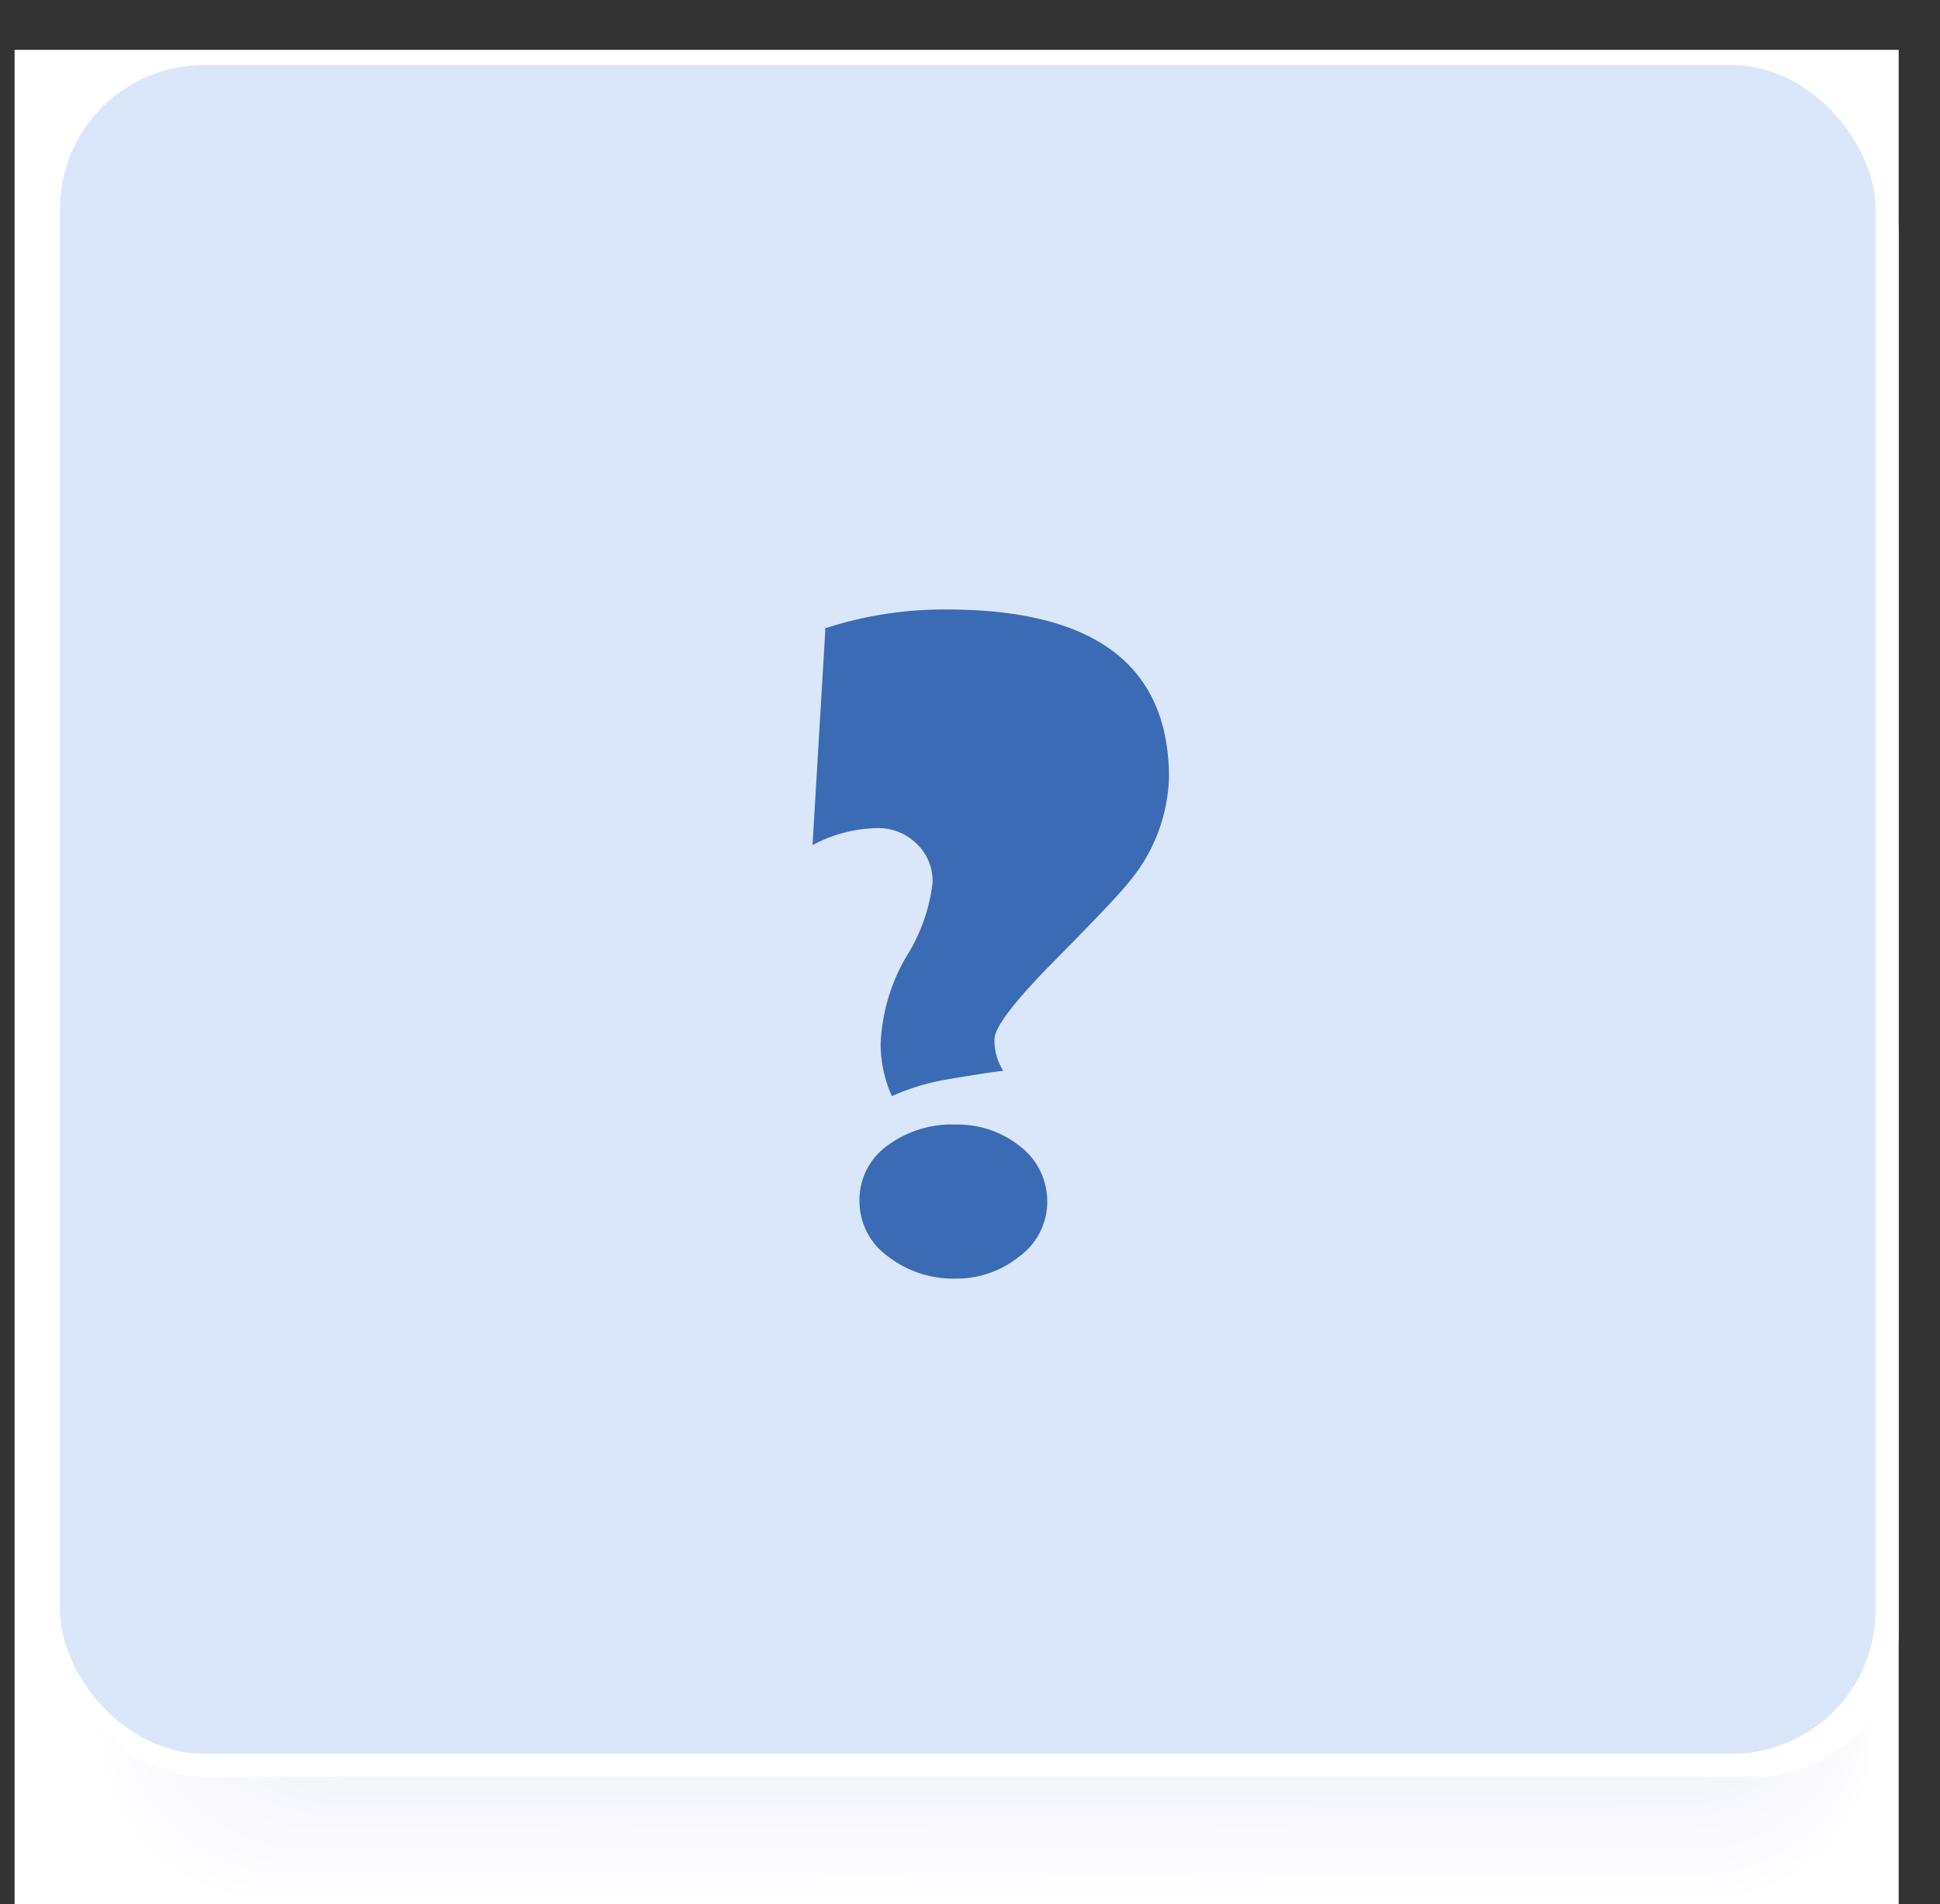 <?xml version="1.0" encoding="UTF-8" standalone="no"?>
<svg
   xmlns:dc="http://purl.org/dc/elements/1.1/"
   xmlns:cc="http://creativecommons.org/ns#"
   xmlns:rdf="http://www.w3.org/1999/02/22-rdf-syntax-ns#"
   xmlns:svg="http://www.w3.org/2000/svg"
   xmlns="http://www.w3.org/2000/svg"
   xmlns:sodipodi="http://sodipodi.sourceforge.net/DTD/sodipodi-0.dtd"
   xmlns:inkscape="http://www.inkscape.org/namespaces/inkscape"
   viewBox="0 0 63.84 62.64"
   version="1.1"
   id="svg3979"
   sodipodi:docname="A15_info.svg"
   inkscape:version="0.92.4 (5da689c313, 2019-01-14)">
  <rect x="0" y="0" width="63.84" height="62.64" fill="#333333" stroke="none"/>
  <sodipodi:namedview
     pagecolor="#ffffff"
     bordercolor="#666666"
     borderopacity="1"
     objecttolerance="10"
     gridtolerance="10"
     guidetolerance="10"
     inkscape:pageopacity="0"
     inkscape:pageshadow="2"
     inkscape:window-width="1920"
     inkscape:window-height="1018"
     id="namedview3981"
     showgrid="false"
     inkscape:zoom="4"
     inkscape:cx="-10.58"
     inkscape:cy="31.32"
     inkscape:window-x="1912"
     inkscape:window-y="-8"
     inkscape:window-maximized="1"
     inkscape:current-layer="svg3979" />
  <defs
     id="defs3843">
    <linearGradient
       id="Unbenannter_Verlauf_35"
       data-name="Unbenannter Verlauf 35"
       x1="5.516"
       y1="25.311"
       x2="58.271"
       y2="42.654"
       gradientUnits="userSpaceOnUse">
      <stop
         offset="0"
         stop-color="#c7d4ff"
         id="stop3828"
         style="stop-color:#d0dff7;stop-opacity:1" />
    </linearGradient>
    <clipPath
       id="clip-path"
       transform="translate(0.104 0.134)">
      <path
         d="M57.014,57.182H6.473a4.773,4.773,0,0,1-4.6-4.929V6.935a4.773,4.773,0,0,1,4.6-4.929H57.014a4.774,4.774,0,0,1,4.6,4.929V52.253A4.774,4.774,0,0,1,57.014,57.182Z"
         fill="none"
         id="path3837" />
    </clipPath>
    <clipPath
       id="clip-path-2"
       transform="translate(0.104 0.134)">
      <rect
         width="63.488"
         height="59.187"
         fill="none"
         id="rect3840" />
    </clipPath>
  </defs>
  <title
     id="title3845">tutorial</title>
  <g
     id="g6268">
    <rect
       style="isolation:isolate;fill:#ffffff"
       id="rect3847"
       height="61"
       width="62"
       y="1.64"
       x="0.48" />
    <g
       id="g3953"
       style="opacity:0.5;isolation:isolate;mix-blend-mode:multiply">
      <path
         style="fill:#ffffff"
         inkscape:connector-curvature="0"
         id="path3849"
         transform="translate(0.104,0.134)"
         d="m 3.032,56.806 a 5.649,5.649 0 0 0 5.623,5.667 l 47.335,0.033 a 5.643,5.643 0 0 0 5.628,-5.659 L 61.637,9.2 A 5.646,5.646 0 0 0 56.014,3.531 L 8.679,3.493 A 5.644,5.644 0 0 0 3.052,9.154 Z" />
      <path
         style="fill:#fefeff"
         inkscape:connector-curvature="0"
         id="path3851"
         transform="translate(0.104,0.134)"
         d="m 3.169,56.661 a 5.632,5.632 0 0 0 5.6,5.651 L 55.95,62.345 A 5.625,5.625 0 0 0 61.564,56.7 L 61.583,9.178 a 5.629,5.629 0 0 0 -5.6,-5.653 L 8.8,3.493 A 5.627,5.627 0 0 0 3.189,9.138 Z" />
      <path
         style="fill:#fdfdff"
         inkscape:connector-curvature="0"
         id="path3853"
         transform="translate(0.104,0.134)"
         d="m 3.306,56.515 a 5.615,5.615 0 0 0 5.587,5.636 l 47.026,0.032 A 5.608,5.608 0 0 0 61.51,56.555 L 61.53,9.164 A 5.613,5.613 0 0 0 55.943,3.526 L 8.917,3.494 A 5.609,5.609 0 0 0 3.326,9.123 Z" />
      <path
         style="fill:#fcfcff"
         inkscape:connector-curvature="0"
         id="path3855"
         transform="translate(0.104,0.134)"
         d="m 3.443,56.369 a 5.6,5.6 0 0 0 5.569,5.62 l 46.872,0.033 a 5.593,5.593 0 0 0 5.573,-5.613 L 61.476,9.148 A 5.6,5.6 0 0 0 55.908,3.526 L 9.036,3.494 A 5.593,5.593 0 0 0 3.463,9.108 Z" />
      <path
         style="fill:#fcfcff"
         inkscape:connector-curvature="0"
         id="path3857"
         transform="translate(0.104,0.134)"
         d="m 3.581,56.223 a 5.579,5.579 0 0 0 5.55,5.605 l 46.717,0.033 a 5.576,5.576 0 0 0 5.555,-5.6 L 61.422,9.131 A 5.579,5.579 0 0 0 55.872,3.524 L 9.154,3.494 A 5.576,5.576 0 0 0 3.6,9.092 Z" />
      <path
         style="fill:#fbfbff"
         inkscape:connector-curvature="0"
         id="path3859"
         transform="translate(0.104,0.134)"
         d="m 3.718,56.077 a 5.563,5.563 0 0 0 5.531,5.59 l 46.564,0.032 a 5.558,5.558 0 0 0 5.536,-5.582 l 0.019,-47 A 5.562,5.562 0 0 0 55.837,3.526 L 9.273,3.494 A 5.559,5.559 0 0 0 3.737,9.077 Z" />
      <path
         style="fill:#fafaff"
         inkscape:connector-curvature="0"
         id="path3861"
         transform="translate(0.104,0.134)"
         d="m 3.855,55.931 a 5.546,5.546 0 0 0 5.513,5.574 l 46.41,0.033 A 5.541,5.541 0 0 0 61.3,55.971 L 61.314,9.1 A 5.545,5.545 0 0 0 55.8,3.526 L 9.392,3.494 A 5.542,5.542 0 0 0 3.874,9.062 Z" />
      <path
         style="fill:#f9f9ff"
         inkscape:connector-curvature="0"
         id="path3863"
         transform="translate(0.104,0.134)"
         d="m 3.992,55.785 a 5.53,5.53 0 0 0 5.5,5.559 l 46.255,0.032 a 5.525,5.525 0 0 0 5.5,-5.551 L 61.266,9.086 a 5.529,5.529 0 0 0 -5.5,-5.56 L 9.51,3.494 a 5.525,5.525 0 0 0 -5.5,5.552 z" />
      <path
         style="fill:#f8f8ff"
         inkscape:connector-curvature="0"
         id="path3865"
         transform="translate(0.104,0.134)"
         d="m 4.129,55.64 a 5.513,5.513 0 0 0 5.477,5.543 l 46.1,0.032 a 5.508,5.508 0 0 0 5.481,-5.536 L 61.206,9.071 A 5.512,5.512 0 0 0 55.73,3.526 L 9.63,3.494 A 5.509,5.509 0 0 0 4.148,9.031 Z" />
      <path
         style="fill:#f7f7fe"
         inkscape:connector-curvature="0"
         id="path3867"
         transform="translate(0.104,0.134)"
         d="m 4.266,55.494 a 5.5,5.5 0 0 0 5.458,5.527 l 45.947,0.032 a 5.49,5.49 0 0 0 5.463,-5.52 L 61.153,9.055 A 5.5,5.5 0 0 0 55.7,3.526 L 9.748,3.494 A 5.492,5.492 0 0 0 4.285,9.016 Z" />
      <path
         style="fill:#f7f7fe"
         inkscape:connector-curvature="0"
         id="path3869"
         transform="translate(0.104,0.134)"
         d="m 4.4,55.348 a 5.479,5.479 0 0 0 5.44,5.512 l 45.793,0.032 a 5.474,5.474 0 0 0 5.444,-5.505 L 61.1,9.04 A 5.478,5.478 0 0 0 55.66,3.526 L 9.867,3.5 A 5.474,5.474 0 0 0 4.422,9 Z" />
      <path
         style="fill:#f6f6fe"
         inkscape:connector-curvature="0"
         id="path3871"
         transform="translate(0.104,0.134)"
         d="m 4.54,55.2 a 5.463,5.463 0 0 0 5.422,5.5 L 55.6,60.73 a 5.457,5.457 0 0 0 5.426,-5.489 L 61.044,9.024 a 5.461,5.461 0 0 0 -5.421,-5.5 L 9.985,3.5 A 5.457,5.457 0 0 0 4.559,8.99 Z" />
      <path
         style="fill:#f5f5fe"
         inkscape:connector-curvature="0"
         id="path3873"
         transform="translate(0.104,0.134)"
         d="m 4.677,55.056 a 5.445,5.445 0 0 0 5.4,5.481 l 45.484,0.032 A 5.441,5.441 0 0 0 60.973,55.1 L 60.992,9.014 a 5.444,5.444 0 0 0 -5.4,-5.482 L 10.1,3.5 A 5.44,5.44 0 0 0 4.7,8.969 Z" />
      <path
         style="fill:#f4f4fe"
         inkscape:connector-curvature="0"
         id="path3875"
         transform="translate(0.104,0.134)"
         d="m 4.814,54.91 a 5.429,5.429 0 0 0 5.386,5.466 l 45.33,0.032 a 5.424,5.424 0 0 0 5.389,-5.459 L 60.938,8.993 A 5.426,5.426 0 0 0 55.553,3.527 L 10.223,3.5 a 5.424,5.424 0 0 0 -5.39,5.459 z" />
      <path
         style="fill:#f3f3fe"
         inkscape:connector-curvature="0"
         id="path3877"
         transform="translate(0.104,0.134)"
         d="m 4.951,54.764 a 5.412,5.412 0 0 0 5.367,5.451 l 45.176,0.031 A 5.406,5.406 0 0 0 60.865,54.8 L 60.884,8.975 A 5.41,5.41 0 0 0 55.517,3.524 L 10.341,3.5 A 5.407,5.407 0 0 0 4.97,8.939 Z" />
      <path
         style="fill:#f2f2fe"
         inkscape:connector-curvature="0"
         id="path3879"
         transform="translate(0.104,0.134)"
         d="m 5.088,54.619 a 5.4,5.4 0 0 0 5.349,5.434 l 45.022,0.032 a 5.39,5.39 0 0 0 5.352,-5.428 L 60.83,8.962 A 5.393,5.393 0 0 0 55.482,3.527 L 10.46,3.5 A 5.39,5.39 0 0 0 5.107,8.923 Z" />
      <path
         style="fill:#f2f2fe"
         inkscape:connector-curvature="0"
         id="path3881"
         transform="translate(0.104,0.134)"
         d="m 5.225,54.473 a 5.378,5.378 0 0 0 5.331,5.419 l 44.868,0.031 a 5.373,5.373 0 0 0 5.334,-5.412 L 60.776,8.947 A 5.375,5.375 0 0 0 55.447,3.527 L 10.579,3.5 A 5.374,5.374 0 0 0 5.244,8.908 Z" />
      <path
         style="fill:#f1f1fe"
         inkscape:connector-curvature="0"
         id="path3883"
         transform="translate(0.104,0.134)"
         d="m 5.362,54.327 a 5.362,5.362 0 0 0 5.313,5.4 l 44.713,0.031 a 5.356,5.356 0 0 0 5.316,-5.4 L 60.722,8.924 a 5.358,5.358 0 0 0 -5.311,-5.4 L 10.7,3.5 A 5.357,5.357 0 0 0 5.383,8.9 Z" />
      <path
         style="fill:#f0f0fe"
         inkscape:connector-curvature="0"
         id="path3885"
         transform="translate(0.104,0.134)"
         d="m 5.5,54.181 a 5.342,5.342 0 0 0 5.293,5.388 l 44.56,0.031 a 5.338,5.338 0 0 0 5.3,-5.381 l 0.019,-45.3 A 5.343,5.343 0 0 0 55.379,3.53 L 10.816,3.5 a 5.339,5.339 0 0 0 -5.3,5.381 z" />
      <path
         style="fill:#efeffe"
         inkscape:connector-curvature="0"
         id="path3887"
         transform="translate(0.104,0.134)"
         d="m 5.637,54.035 a 5.326,5.326 0 0 0 5.275,5.373 l 44.405,0.031 A 5.322,5.322 0 0 0 60.6,54.073 L 60.615,8.9 A 5.325,5.325 0 0 0 55.34,3.527 L 10.935,3.5 a 5.323,5.323 0 0 0 -5.28,5.366 z" />
      <path
         style="fill:#eeeefe"
         inkscape:connector-curvature="0"
         id="path3889"
         transform="translate(0.104,0.134)"
         d="m 5.774,53.889 a 5.31,5.31 0 0 0 5.257,5.358 l 44.251,0.03 a 5.306,5.306 0 0 0 5.261,-5.349 L 60.561,8.885 A 5.308,5.308 0 0 0 55.305,3.527 L 11.054,3.5 A 5.306,5.306 0 0 0 5.792,8.847 Z" />
      <path
         style="fill:#ededfe"
         inkscape:connector-curvature="0"
         id="path3891"
         transform="translate(0.104,0.134)"
         d="m 5.911,53.743 a 5.293,5.293 0 0 0 5.239,5.342 l 44.1,0.031 a 5.288,5.288 0 0 0 5.242,-5.334 L 60.51,8.869 A 5.292,5.292 0 0 0 55.272,3.527 L 11.172,3.5 A 5.289,5.289 0 0 0 5.929,8.831 Z" />
      <path
         style="fill:#ececfe"
         inkscape:connector-curvature="0"
         id="path3893"
         transform="translate(0.104,0.134)"
         d="m 6.048,53.6 a 5.277,5.277 0 0 0 5.221,5.326 l 43.942,0.031 a 5.272,5.272 0 0 0 5.224,-5.319 L 60.453,8.856 A 5.273,5.273 0 0 0 55.234,3.529 L 11.291,3.5 A 5.272,5.272 0 0 0 6.066,8.82 Z" />
      <path
         style="fill:#ececfe"
         inkscape:connector-curvature="0"
         id="path3895"
         transform="translate(0.104,0.134)"
         d="m 6.185,53.452 a 5.26,5.26 0 0 0 5.2,5.311 l 43.789,0.03 a 5.254,5.254 0 0 0 5.2,-5.3 L 60.4,8.838 A 5.258,5.258 0 0 0 55.2,3.527 L 11.41,3.5 A 5.256,5.256 0 0 0 6.2,8.8 Z" />
      <path
         style="fill:#ebebfe"
         inkscape:connector-curvature="0"
         id="path3897"
         transform="translate(0.104,0.134)"
         d="m 6.322,53.306 a 5.242,5.242 0 0 0 5.184,5.3 l 43.634,0.031 a 5.239,5.239 0 0 0 5.188,-5.288 L 60.346,8.828 a 5.241,5.241 0 0 0 -5.183,-5.3 L 11.529,3.5 A 5.239,5.239 0 0 0 6.34,8.785 Z" />
      <path
         style="fill:#eaeafe"
         inkscape:connector-curvature="0"
         id="path3899"
         transform="translate(0.104,0.134)"
         d="m 6.459,53.16 a 5.226,5.226 0 0 0 5.166,5.28 l 43.48,0.03 A 5.221,5.221 0 0 0 60.274,53.2 L 60.292,8.809 A 5.224,5.224 0 0 0 55.127,3.529 L 11.647,3.5 a 5.222,5.222 0 0 0 -5.17,5.27 z" />
      <path
         style="fill:#e9e9fd"
         inkscape:connector-curvature="0"
         id="path3901"
         transform="translate(0.104,0.134)"
         d="m 6.6,53.014 a 5.209,5.209 0 0 0 5.148,5.265 l 43.325,0.03 a 5.2,5.2 0 0 0 5.151,-5.257 L 60.242,8.792 A 5.208,5.208 0 0 0 55.096,3.527 L 11.766,3.5 A 5.2,5.2 0 0 0 6.614,8.754 Z" />
      <path
         style="fill:#e8e8fd"
         inkscape:connector-curvature="0"
         id="path3903"
         transform="translate(0.104,0.134)"
         d="m 6.733,52.868 a 5.192,5.192 0 0 0 5.129,5.249 l 43.172,0.03 a 5.187,5.187 0 0 0 5.132,-5.241 L 60.184,8.776 A 5.19,5.19 0 0 0 55.056,3.527 L 11.885,3.5 A 5.187,5.187 0 0 0 6.751,8.739 Z" />
      <path
         style="fill:#e7e7fd"
         inkscape:connector-curvature="0"
         id="path3905"
         transform="translate(0.104,0.134)"
         d="m 6.87,52.722 a 5.176,5.176 0 0 0 5.111,5.234 L 55,57.986 a 5.17,5.17 0 0 0 5.113,-5.226 l 0.018,-44 A 5.173,5.173 0 0 0 55.022,3.526 L 12,3.5 A 5.171,5.171 0 0 0 6.888,8.724 Z" />
      <path
         style="fill:#e7e7fd"
         inkscape:connector-curvature="0"
         id="path3907"
         transform="translate(0.104,0.134)"
         d="M 7.007,52.577 A 5.159,5.159 0 0 0 12.1,57.8 l 42.863,0.029 a 5.153,5.153 0 0 0 5.1,-5.21 L 60.081,8.75 A 5.157,5.157 0 0 0 54.989,3.532 L 12.122,3.5 a 5.154,5.154 0 0 0 -5.1,5.211 z" />
      <path
         style="fill:#e6e6fd"
         inkscape:connector-curvature="0"
         id="path3909"
         transform="translate(0.104,0.134)"
         d="m 7.144,52.431 a 5.141,5.141 0 0 0 5.075,5.2 l 42.709,0.03 a 5.136,5.136 0 0 0 5.077,-5.195 L 60.023,8.73 A 5.14,5.14 0 0 0 54.95,3.53 L 12.241,3.5 A 5.138,5.138 0 0 0 7.162,8.7 Z" />
      <path
         style="fill:#e5e5fd"
         inkscape:connector-curvature="0"
         id="path3911"
         transform="translate(0.104,0.134)"
         d="m 7.281,52.285 a 5.125,5.125 0 0 0 5.057,5.187 l 42.554,0.03 a 5.12,5.12 0 0 0 5.059,-5.18 L 59.969,8.714 A 5.123,5.123 0 0 0 54.914,3.527 L 12.36,3.5 A 5.12,5.12 0 0 0 7.3,8.678 Z" />
      <path
         style="fill:#e4e4fd"
         inkscape:connector-curvature="0"
         id="path3913"
         transform="translate(0.104,0.134)"
         d="m 7.419,52.139 a 5.105,5.105 0 0 0 5.037,5.171 l 42.4,0.03 a 5.1,5.1 0 0 0 5.04,-5.164 L 59.915,8.7 A 5.106,5.106 0 0 0 54.879,3.528 l -42.4,-0.03 A 5.1,5.1 0 0 0 7.436,8.662 Z" />
      <path
         style="fill:#e3e3fd"
         inkscape:connector-curvature="0"
         id="path3915"
         transform="translate(0.104,0.134)"
         d="m 7.556,51.993 a 5.09,5.09 0 0 0 5.019,5.156 l 42.247,0.03 A 5.087,5.087 0 0 0 59.844,52.03 L 59.861,8.683 A 5.088,5.088 0 0 0 54.844,3.527 L 12.6,3.5 A 5.088,5.088 0 0 0 7.576,8.65 Z" />
      <path
         style="fill:#e2e2fd"
         inkscape:connector-curvature="0"
         id="path3917"
         transform="translate(0.104,0.134)"
         d="m 7.693,51.847 a 5.073,5.073 0 0 0 5,5.141 l 42.092,0.029 a 5.069,5.069 0 0 0 5,-5.133 L 59.803,8.668 a 5.073,5.073 0 0 0 -5,-5.141 L 12.716,3.5 A 5.072,5.072 0 0 0 7.71,8.632 Z" />
      <path
         style="fill:#e1e1fd"
         inkscape:connector-curvature="0"
         id="path3919"
         transform="translate(0.104,0.134)"
         d="m 7.83,51.7 a 5.056,5.056 0 0 0 4.983,5.125 l 41.938,0.03 a 5.052,5.052 0 0 0 4.985,-5.118 L 59.754,8.651 A 5.056,5.056 0 0 0 54.773,3.526 L 12.834,3.5 A 5.053,5.053 0 0 0 7.847,8.616 Z" />
      <path
         style="fill:#e1e1fd"
         inkscape:connector-curvature="0"
         id="path3921"
         transform="translate(0.104,0.134)"
         d="m 7.967,51.556 a 5.04,5.04 0 0 0 4.964,5.109 l 41.784,0.029 a 5.035,5.035 0 0 0 4.967,-5.1 L 59.7,8.637 A 5.039,5.039 0 0 0 54.737,3.527 L 12.953,3.5 A 5.036,5.036 0 0 0 7.984,8.6 Z" />
      <path
         style="fill:#e0e0fd"
         inkscape:connector-curvature="0"
         id="path3923"
         transform="translate(0.104,0.134)"
         d="m 8.1,51.41 a 5.023,5.023 0 0 0 4.95,5.09 l 41.63,0.029 a 5.02,5.02 0 0 0 4.949,-5.087 L 59.646,8.617 A 5.022,5.022 0 0 0 54.7,3.527 L 13.072,3.5 A 5.02,5.02 0 0 0 8.121,8.585 Z" />
      <path
         style="fill:#dfdffd"
         inkscape:connector-curvature="0"
         id="path3925"
         transform="translate(0.104,0.134)"
         d="m 8.241,51.264 a 5,5 0 0 0 4.928,5.078 l 41.476,0.029 A 5,5 0 0 0 59.575,51.3 L 59.592,8.606 A 5.005,5.005 0 0 0 54.666,3.527 L 13.191,3.5 A 5,5 0 0 0 8.258,8.57 Z" />
      <path
         style="fill:#dedefd"
         inkscape:connector-curvature="0"
         id="path3927"
         transform="translate(0.104,0.134)"
         d="m 8.378,51.118 a 4.989,4.989 0 0 0 4.91,5.063 l 41.321,0.029 a 4.985,4.985 0 0 0 4.912,-5.056 L 59.538,8.59 A 4.988,4.988 0 0 0 54.631,3.527 L 13.309,3.5 A 4.987,4.987 0 0 0 8.4,8.555 Z" />
      <path
         style="fill:#ddddfd"
         inkscape:connector-curvature="0"
         id="path3929"
         transform="translate(0.104,0.134)"
         d="m 8.515,50.972 a 4.973,4.973 0 0 0 4.891,5.048 l 41.168,0.029 a 4.969,4.969 0 0 0 4.893,-5.041 L 59.485,8.575 A 4.973,4.973 0 0 0 54.6,3.527 L 13.428,3.5 a 4.97,4.97 0 0 0 -4.9,5.041 z" />
      <path
         style="fill:#dcdcfd"
         inkscape:connector-curvature="0"
         id="path3931"
         transform="translate(0.104,0.134)"
         d="m 8.652,50.826 a 4.955,4.955 0 0 0 4.873,5.032 l 41.013,0.029 a 4.952,4.952 0 0 0 4.876,-5.025 l 0.017,-42.3 A 4.955,4.955 0 0 0 54.56,3.527 L 13.547,3.5 A 4.953,4.953 0 0 0 8.669,8.524 Z" />
      <path
         style="fill:#dcdcfd"
         inkscape:connector-curvature="0"
         id="path3933"
         transform="translate(0.104,0.134)"
         d="m 8.789,50.68 a 4.939,4.939 0 0 0 4.855,5.02 l 40.859,0.029 a 4.935,4.935 0 0 0 4.857,-5.01 L 59.377,8.547 A 4.938,4.938 0 0 0 54.524,3.53 L 13.665,3.5 A 4.937,4.937 0 0 0 8.806,8.509 Z" />
      <path
         style="fill:#dbdbfc"
         inkscape:connector-curvature="0"
         id="path3935"
         transform="translate(0.104,0.134)"
         d="m 8.926,50.535 a 4.923,4.923 0 0 0 4.837,5 l 40.7,0.028 a 4.917,4.917 0 0 0 4.839,-4.994 L 59.319,8.528 a 4.922,4.922 0 0 0 -4.834,-5 L 13.784,3.5 A 4.919,4.919 0 0 0 8.943,8.493 Z" />
      <path
         style="fill:#dadafc"
         inkscape:connector-curvature="0"
         id="path3937"
         transform="translate(0.104,0.134)"
         d="m 9.063,50.389 a 4.9,4.9 0 0 0 4.819,4.985 l 40.55,0.029 a 4.9,4.9 0 0 0 4.82,-4.979 L 59.269,8.513 A 4.9,4.9 0 0 0 54.453,3.527 L 13.9,3.5 A 4.9,4.9 0 0 0 9.081,8.478 Z" />
      <path
         style="fill:#d9d9fc"
         inkscape:connector-curvature="0"
         id="path3939"
         transform="translate(0.104,0.134)"
         d="m 9.2,50.243 a 4.888,4.888 0 0 0 4.8,4.97 l 40.4,0.028 a 4.883,4.883 0 0 0 4.8,-4.963 L 59.216,8.5 a 4.888,4.888 0 0 0 -4.8,-4.971 L 14.022,3.5 a 4.885,4.885 0 0 0 -4.8,4.964 z" />
      <path
         style="fill:#d8d8fc"
         inkscape:connector-curvature="0"
         id="path3941"
         transform="translate(0.104,0.134)"
         d="m 9.337,50.1 a 4.872,4.872 0 0 0 4.782,4.955 l 40.242,0.028 a 4.867,4.867 0 0 0 4.784,-4.948 L 59.162,8.485 A 4.871,4.871 0 0 0 54.382,3.53 L 14.14,3.5 A 4.867,4.867 0 0 0 9.355,8.447 Z" />
      <path
         style="fill:#d7d7fc"
         inkscape:connector-curvature="0"
         id="path3943"
         transform="translate(0.104,0.134)"
         d="m 9.475,49.951 a 4.853,4.853 0 0 0 4.763,4.939 l 40.088,0.028 a 4.85,4.85 0 0 0 4.765,-4.932 L 59.108,8.467 A 4.854,4.854 0 0 0 54.347,3.527 L 14.259,3.5 A 4.85,4.85 0 0 0 9.492,8.432 Z" />
      <path
         style="fill:#d7d7fc"
         inkscape:connector-curvature="0"
         id="path3945"
         transform="translate(0.104,0.134)"
         d="m 9.612,49.805 a 4.837,4.837 0 0 0 4.745,4.924 L 54.29,54.757 A 4.833,4.833 0 0 0 59.037,49.84 L 59.054,8.451 A 4.837,4.837 0 0 0 54.311,3.527 L 14.378,3.5 A 4.834,4.834 0 0 0 9.629,8.416 Z" />
      <path
         style="fill:#d6d6fc"
         inkscape:connector-curvature="0"
         id="path3947"
         transform="translate(0.104,0.134)"
         d="m 9.749,49.659 a 4.821,4.821 0 0 0 4.726,4.909 l 39.78,0.028 a 4.818,4.818 0 0 0 4.728,-4.9 L 59,8.436 A 4.821,4.821 0 0 0 54.276,3.527 L 14.5,3.5 A 4.817,4.817 0 0 0 9.77,8.4 Z" />
      <path
         style="fill:#d5d5fc"
         inkscape:connector-curvature="0"
         id="path3949"
         transform="translate(0.104,0.134)"
         d="m 9.886,49.513 a 4.8,4.8 0 0 0 4.708,4.893 l 39.626,0.028 a 4.8,4.8 0 0 0 4.71,-4.886 L 58.946,8.42 A 4.8,4.8 0 0 0 54.24,3.527 L 14.615,3.5 A 4.8,4.8 0 0 0 9.9,8.386 Z" />
      <path
         style="fill:#d4d4fc"
         inkscape:connector-curvature="0"
         id="path3951"
         transform="translate(0.104,0.134)"
         d="m 10.023,49.368 a 4.787,4.787 0 0 0 4.69,4.877 l 39.471,0.028 A 4.784,4.784 0 0 0 58.876,49.4 l 0.017,-41 A 4.787,4.787 0 0 0 54.205,3.522 L 14.734,3.5 A 4.783,4.783 0 0 0 10.04,8.37 Z" />
    </g>
    <rect
       style="isolation:isolate;fill:#ffffff"
       id="rect3955"
       rx="4.757"
       height="55.556"
       width="60.503"
       y="2.901"
       x="1.977" />
    <rect
       style="opacity:0.8;isolation:isolate;fill:url(#Unbenannter_Verlauf_35)"
       id="rect3957"
       rx="4.727"
       height="55.556"
       width="59.742"
       y="2.14"
       x="1.977" />
    <path
       d="m 38.468,25.59 a 5.605,5.605 0 0 1 -1.285,3.39 q -0.41,0.534 -2.434,2.577 -2.024,2.043 -2.023,2.632 a 1.852,1.852 0 0 0 0.287,1.039 c -0.265,0.028 -0.861,0.118 -1.791,0.274 a 7.553,7.553 0 0 0 -1.873,0.56 4.186,4.186 0 0 1 -0.369,-1.736 6.169,6.169 0 0 1 0.854,-2.871 5.783,5.783 0 0 0 0.855,-2.42 1.7,1.7 0 0 0 -0.533,-1.285 1.8,1.8 0 0 0 -1.286,-0.506 4.654,4.654 0 0 0 -2.132,0.56 l 0.424,-7.136 a 12.593,12.593 0 0 1 4,-0.616 q 7.307,0 7.306,5.538 z m -4.006,13.944 a 2.222,2.222 0 0 1 -0.916,1.8 3.28,3.28 0 0 1 -2.105,0.731 3.505,3.505 0 0 1 -2.222,-0.731 2.231,2.231 0 0 1 -0.936,-1.825 2.19,2.19 0 0 1 0.909,-1.812 3.557,3.557 0 0 1 2.249,-0.7 3.271,3.271 0 0 1 2.105,0.7 2.278,2.278 0 0 1 0.916,1.837 z"
       id="path3969"
       inkscape:connector-curvature="0"
       style="isolation:isolate;fill:#3b6bb5;fill-opacity:1" />
  </g>
</svg>
